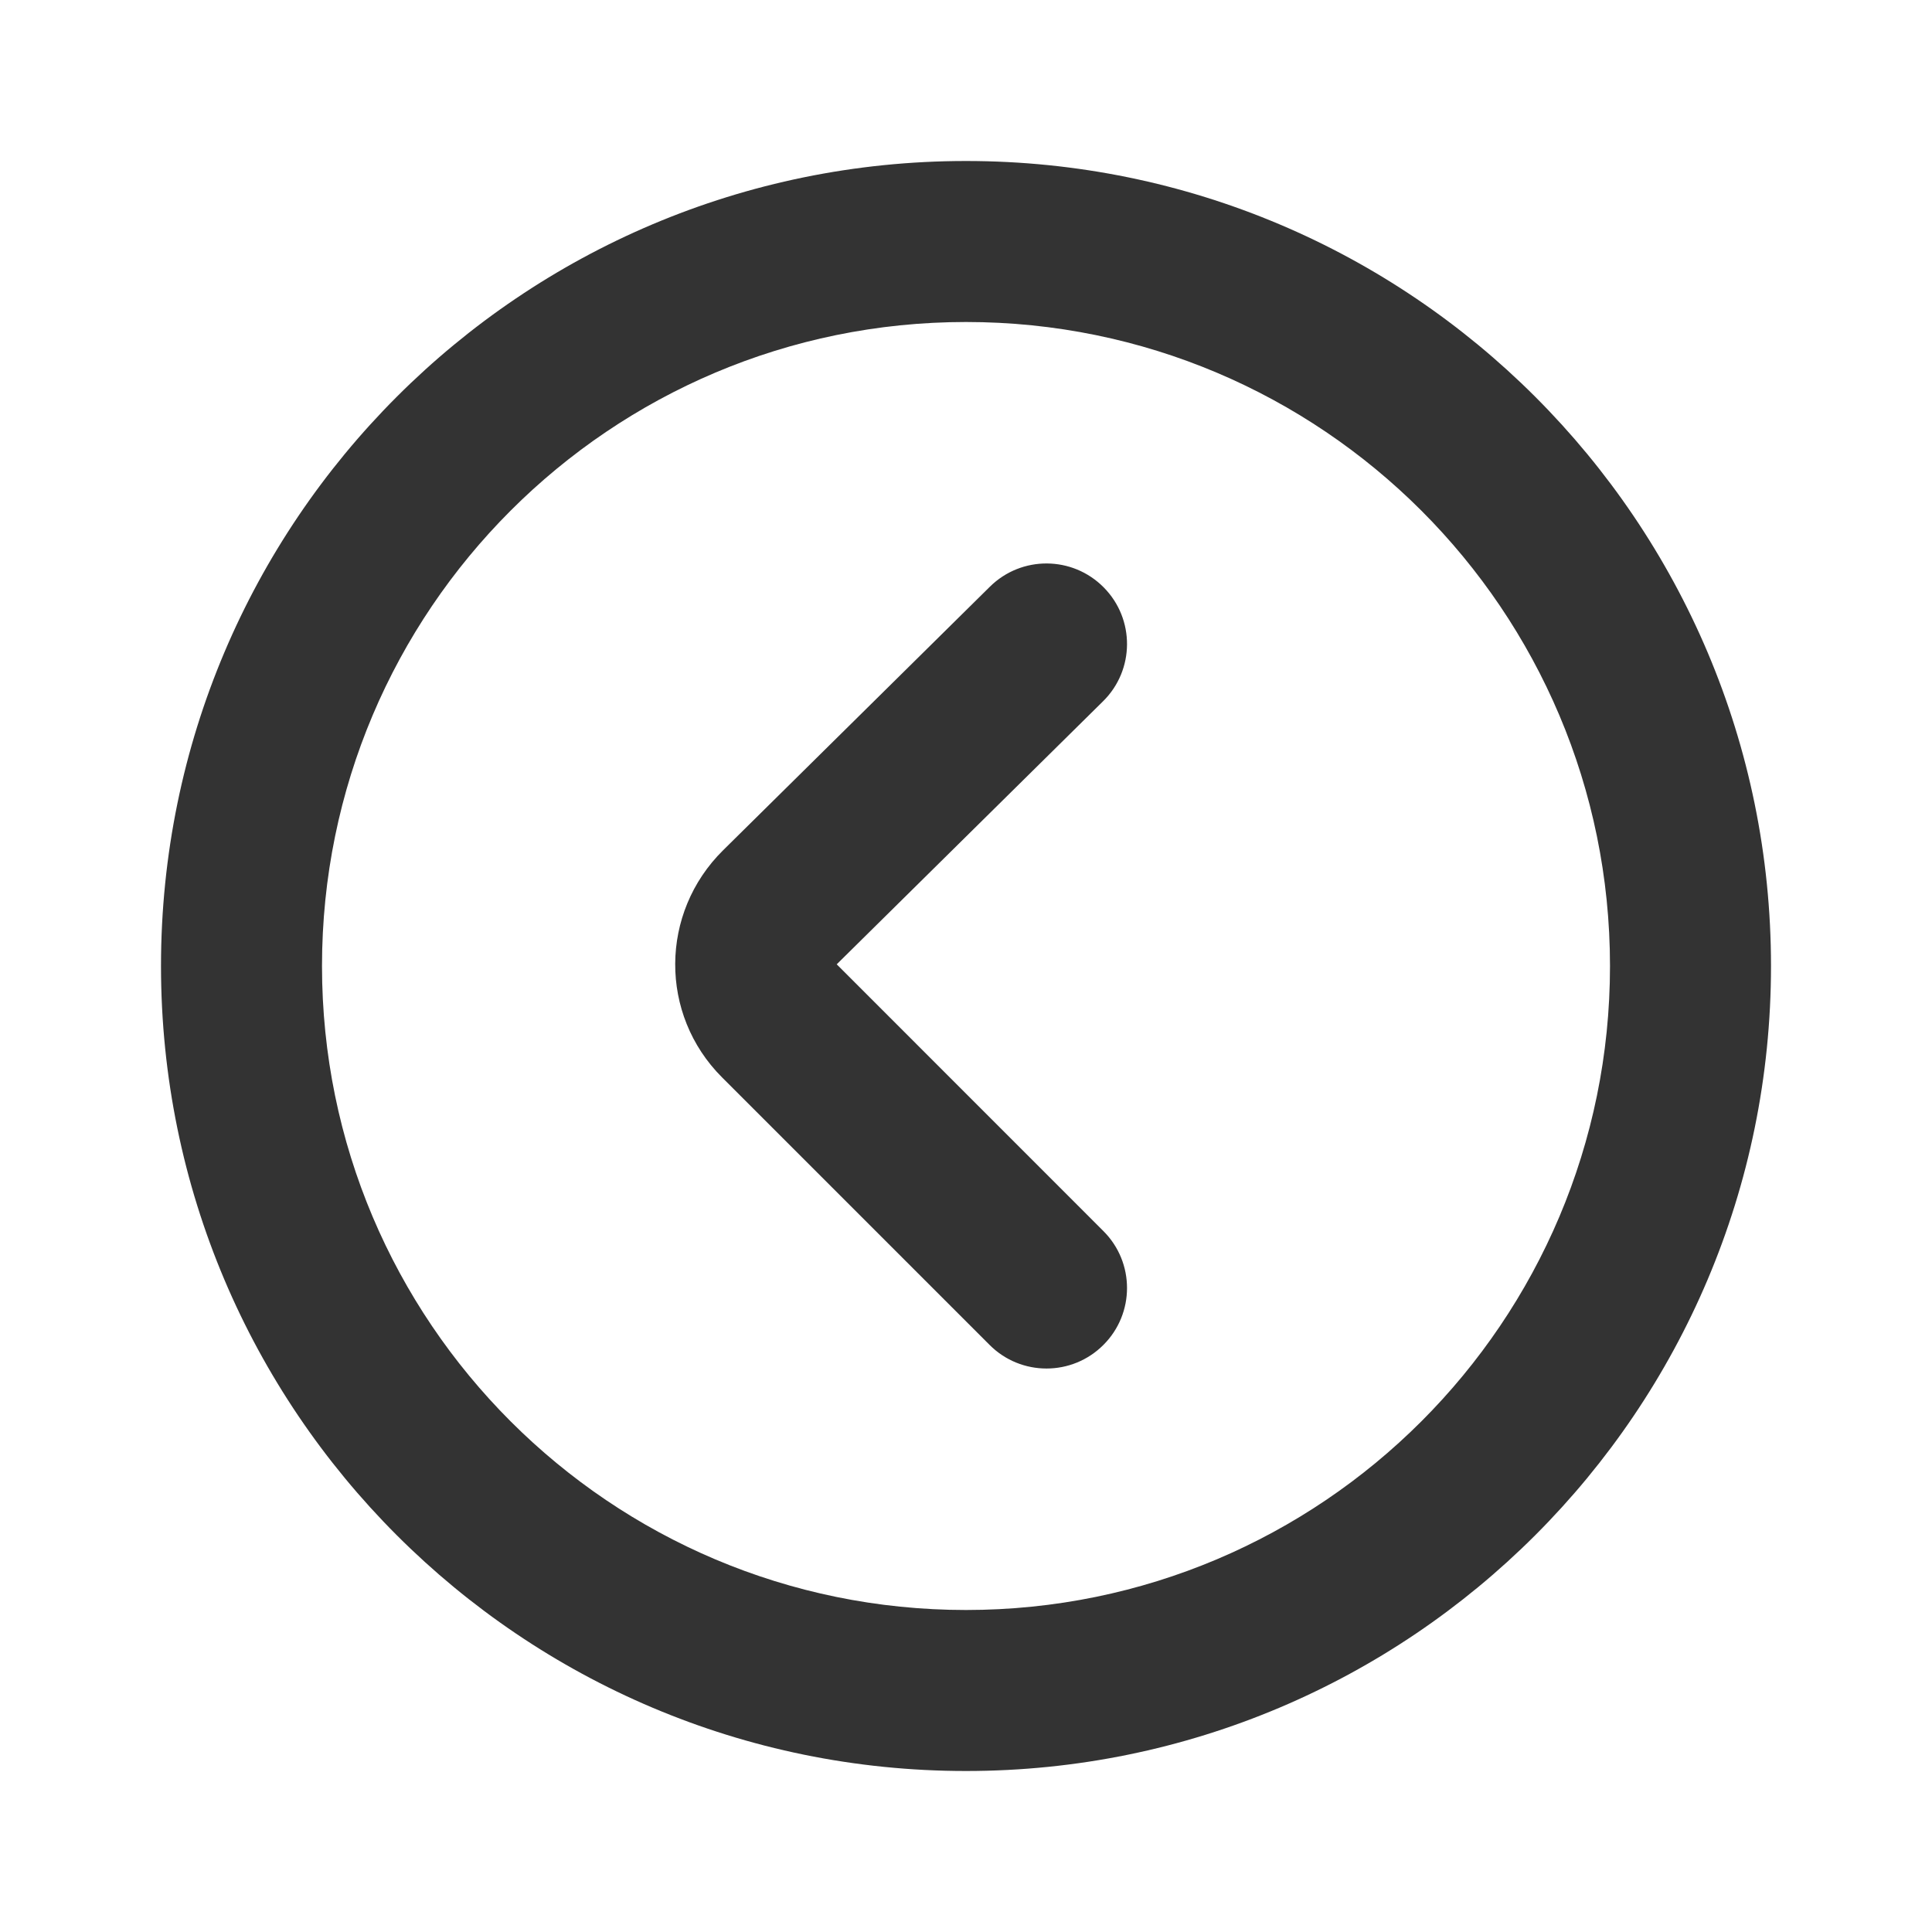 <svg width="24" height="24" viewBox="0 0 24 24" fill="none" xmlns="http://www.w3.org/2000/svg">
<path fill-rule="evenodd" clip-rule="evenodd" d="M12 20C16.418 20 20 16.418 20 12C20 7.582 16.418 4 12 4C7.582 4 4 7.582 4 12C4 16.418 7.582 20 12 20ZM12 22C6.477 22 2 17.523 2 12C2 6.477 6.477 2 12 2C17.523 2 22 6.477 22 12C22 17.523 17.523 22 12 22ZM13.703 8.711C14.096 8.323 14.1 7.69 13.711 7.297C13.323 6.904 12.69 6.9 12.297 7.288L8.983 10.562C8.195 11.34 8.188 12.602 8.969 13.383L12.293 16.707C12.683 17.098 13.317 17.098 13.707 16.707C14.098 16.317 14.098 15.683 13.707 15.293L10.394 11.979L13.703 8.711Z" fill="#333333"/>
</svg>
